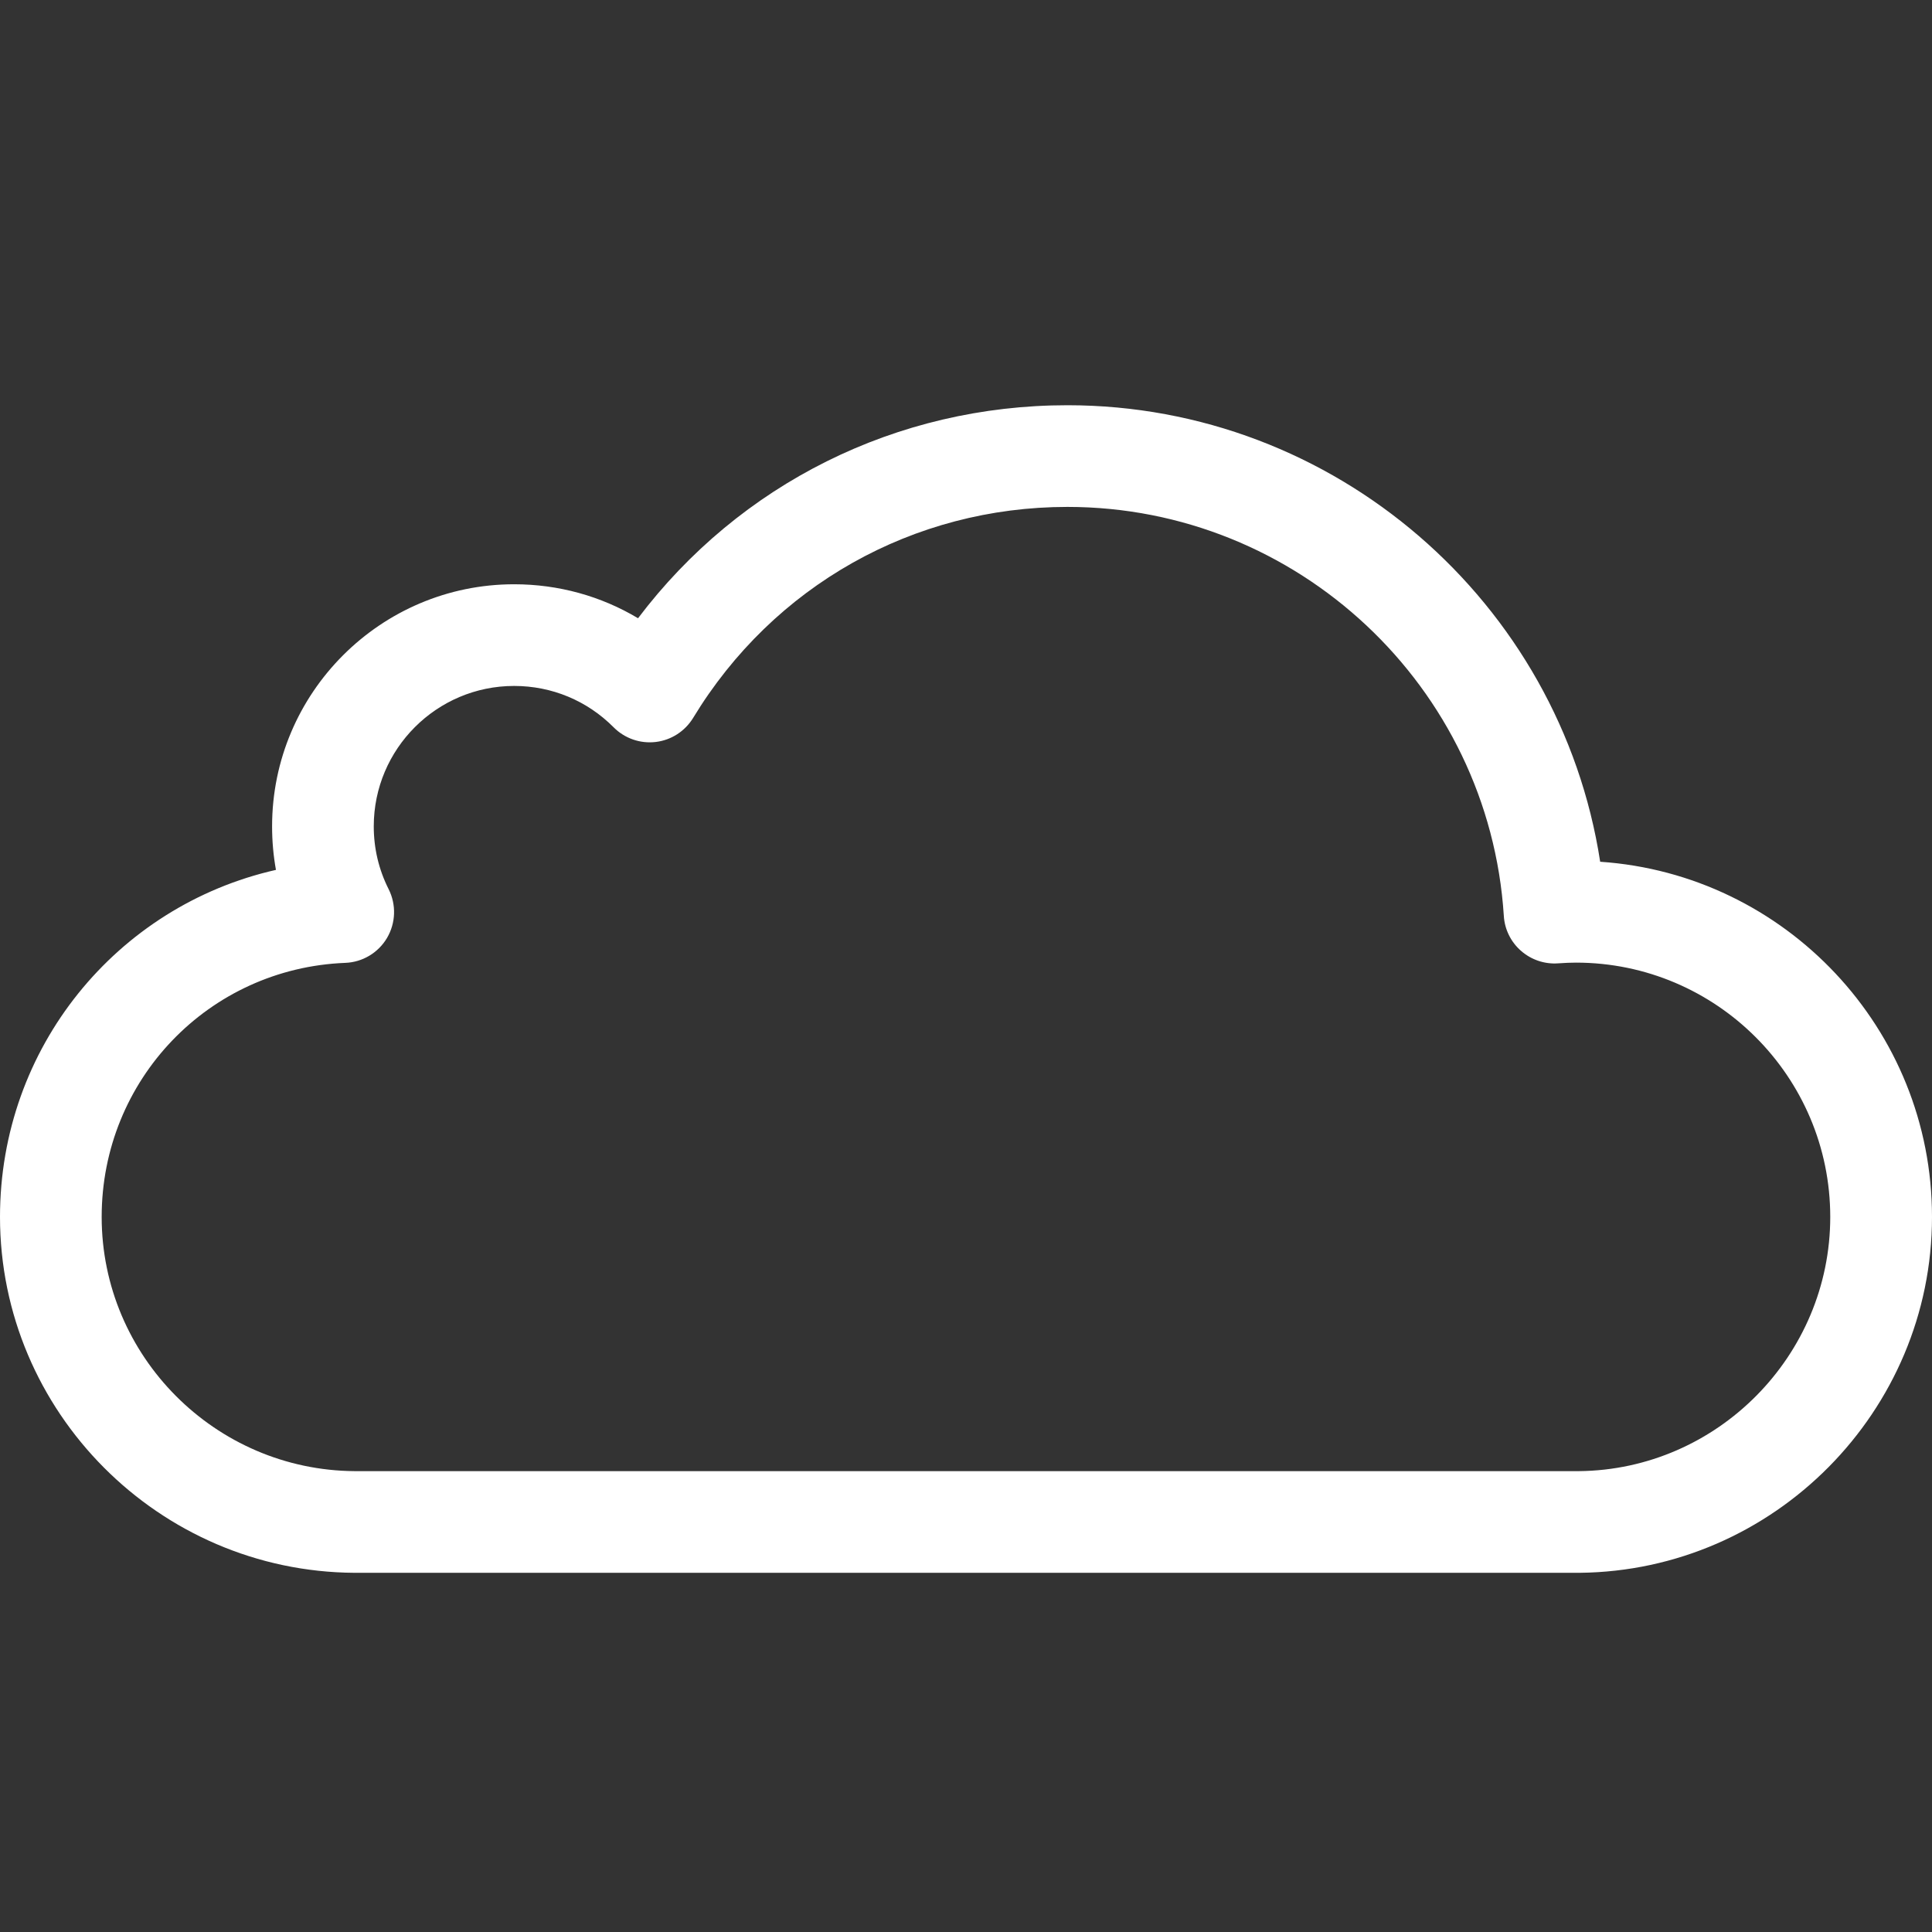 <svg fill="none" xmlns="http://www.w3.org/2000/svg" viewBox="0 0 24 24">
  <rect x="0" y="0" width="24" height="24" fill="#333333" stroke="none"/>
  <g clip-path="url(#clip0)">
    <path d="M4.403 19.538C1.973 19.523 0 17.539 0 15.117c0-2.105 1.452-3.864 3.428-4.311-.032-.177-.048-.357-.048-.541 0-1.658 1.349-3.007 3.007-3.007.551 0 1.079.147 1.539.422 1.262-1.669 3.209-2.646 5.334-2.646 3.321 0 6.121 2.447 6.618 5.671C22.177 10.86 24 12.78 24 15.117c0 2.414-1.964 4.397-4.378 4.421l-15.219 0zM6.387 8.521c-.962 0-1.744.782-1.744 1.744 0 .274.062.537.185.781.096.192.089.419-.02.605-.109.185-.305.302-.519.31-1.697.067-3.026 1.453-3.026 3.156 0 1.73 1.41 3.147 3.144 3.158l15.208-0c1.718-.017 3.121-1.434 3.121-3.158 0-1.742-1.417-3.159-3.159-3.159-.065 0-.136.003-.222.009-.168.012-.333-.044-.46-.155-.127-.111-.204-.267-.214-.435-.183-2.849-2.564-5.08-5.421-5.08-1.916 0-3.654.98-4.649 2.62-.101.166-.272.277-.465.3-.193.023-.386-.044-.523-.182-.33-.332-.769-.514-1.236-.514z" fill="#ffffff"/>
  </g>
  <defs>
    <clipPath id="clip0">
      <path fill="#fff" transform="translate(0 5)" d="M0 0h24v14.589H0z"/>
    </clipPath>
  </defs>
</svg>
